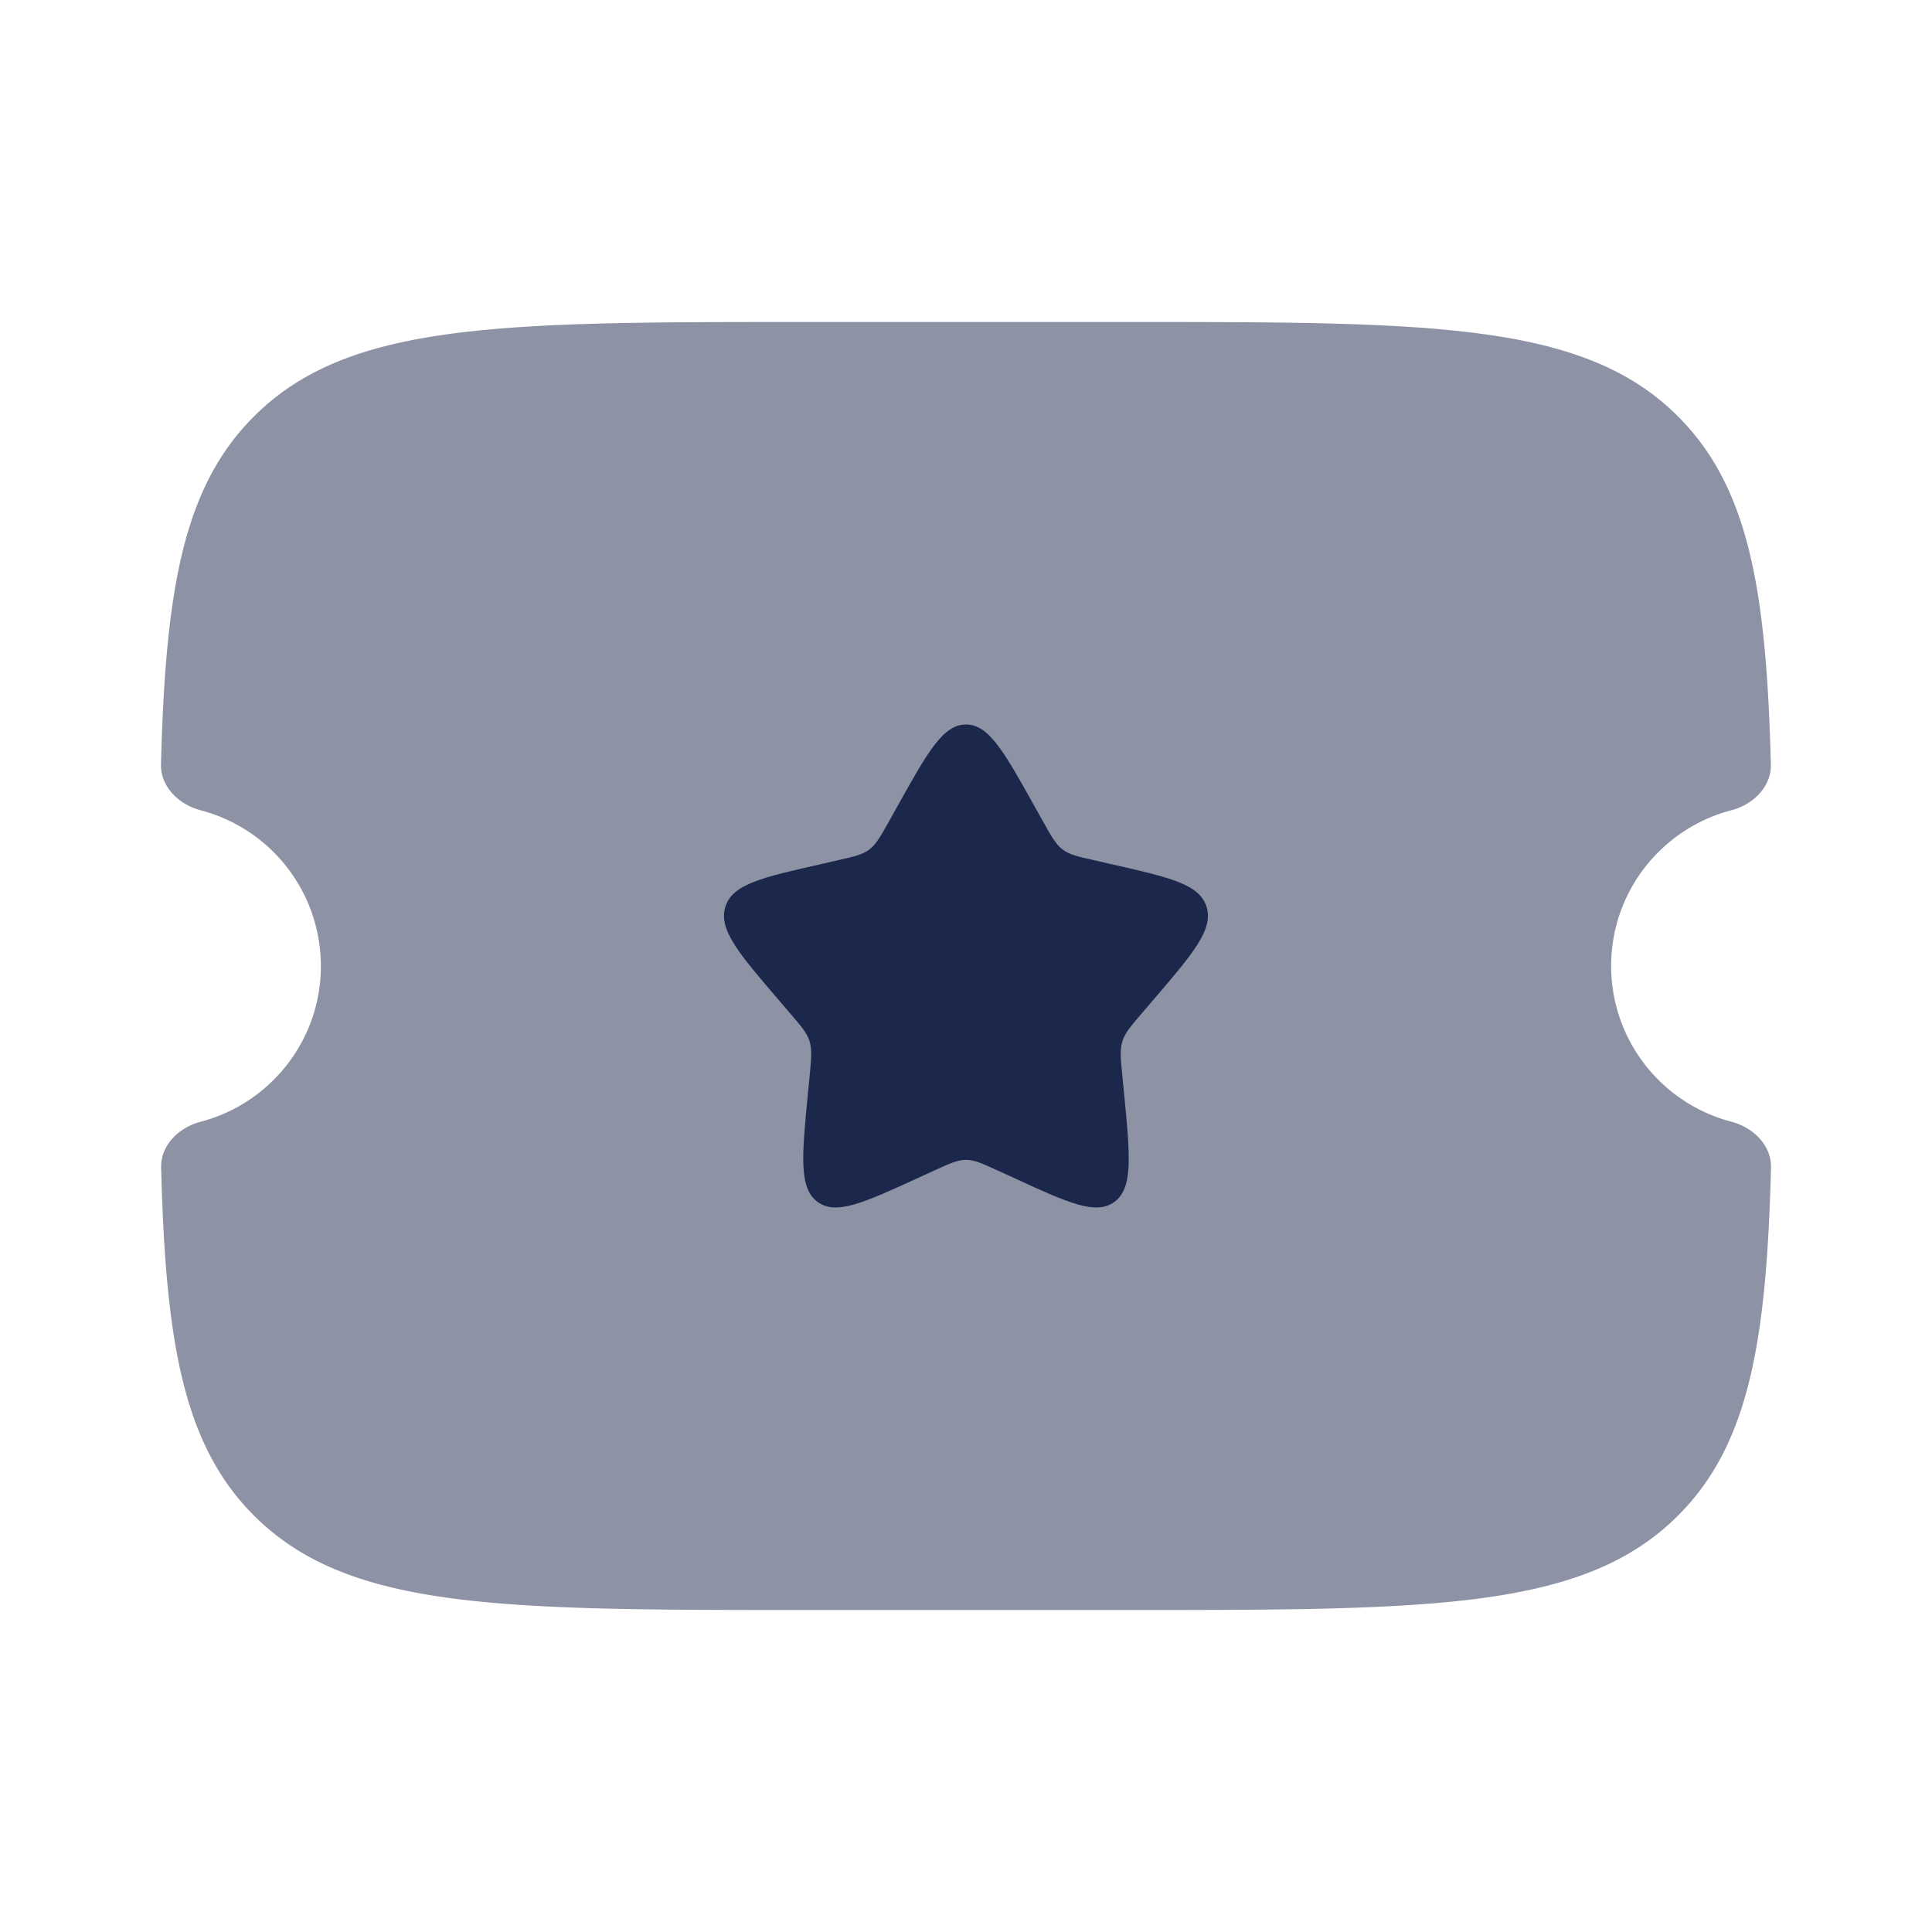 <svg xmlns="http://www.w3.org/2000/svg" width="24" height="24" fill="none">
  <g fill="#1C274C">
    <path d="M14.004 4H9.996C6.218 4 4.33 4 3.156 5.172c-.88.877-1.1 2.154-1.156 4.322-.007.278.221.5.49.571A2.001 2.001 0 0 1 3.986 12c0 .929-.634 1.71-1.494 1.935-.27.07-.498.292-.49.57.055 2.17.276 3.446 1.154 4.323C4.33 20 6.218 20 9.996 20h4.008c3.778 0 5.667 0 6.84-1.172.88-.877 1.1-2.154 1.156-4.322.007-.279-.221-.5-.49-.571A2.002 2.002 0 0 1 20.014 12c0-.929.634-1.71 1.494-1.935.27-.07.498-.293.49-.57-.055-2.17-.276-3.446-1.154-4.323C19.67 4 17.782 4 14.004 4Z" opacity=".5"/>
    <path d="m12.954 10.199-.099-.176C12.475 9.34 12.285 9 12 9c-.285 0-.475.34-.856 1.023l-.098.176c-.109.194-.163.29-.247.354-.084.064-.19.088-.4.135l-.19.044c-.74.167-1.11.25-1.198.532-.088.283.164.577.668 1.165l.13.152c.144.167.216.25.248.354.032.104.021.215 0 .438l-.02.203c-.076.785-.114 1.178.116 1.352.23.174.576.015 1.268-.303l.18-.082c.196-.09.294-.135.399-.135.104 0 .202.045.399.135l.18.082c.691.319 1.037.477 1.268.303.23-.174.192-.567.116-1.352l-.02-.203c-.022-.223-.033-.334 0-.438.032-.103.103-.187.247-.354l.13-.152c.504-.588.756-.882.668-1.165-.088-.282-.458-.365-1.197-.532l-.191-.044c-.21-.047-.315-.07-.4-.135-.084-.064-.138-.16-.246-.354Z"/>
  </g>
</svg>
